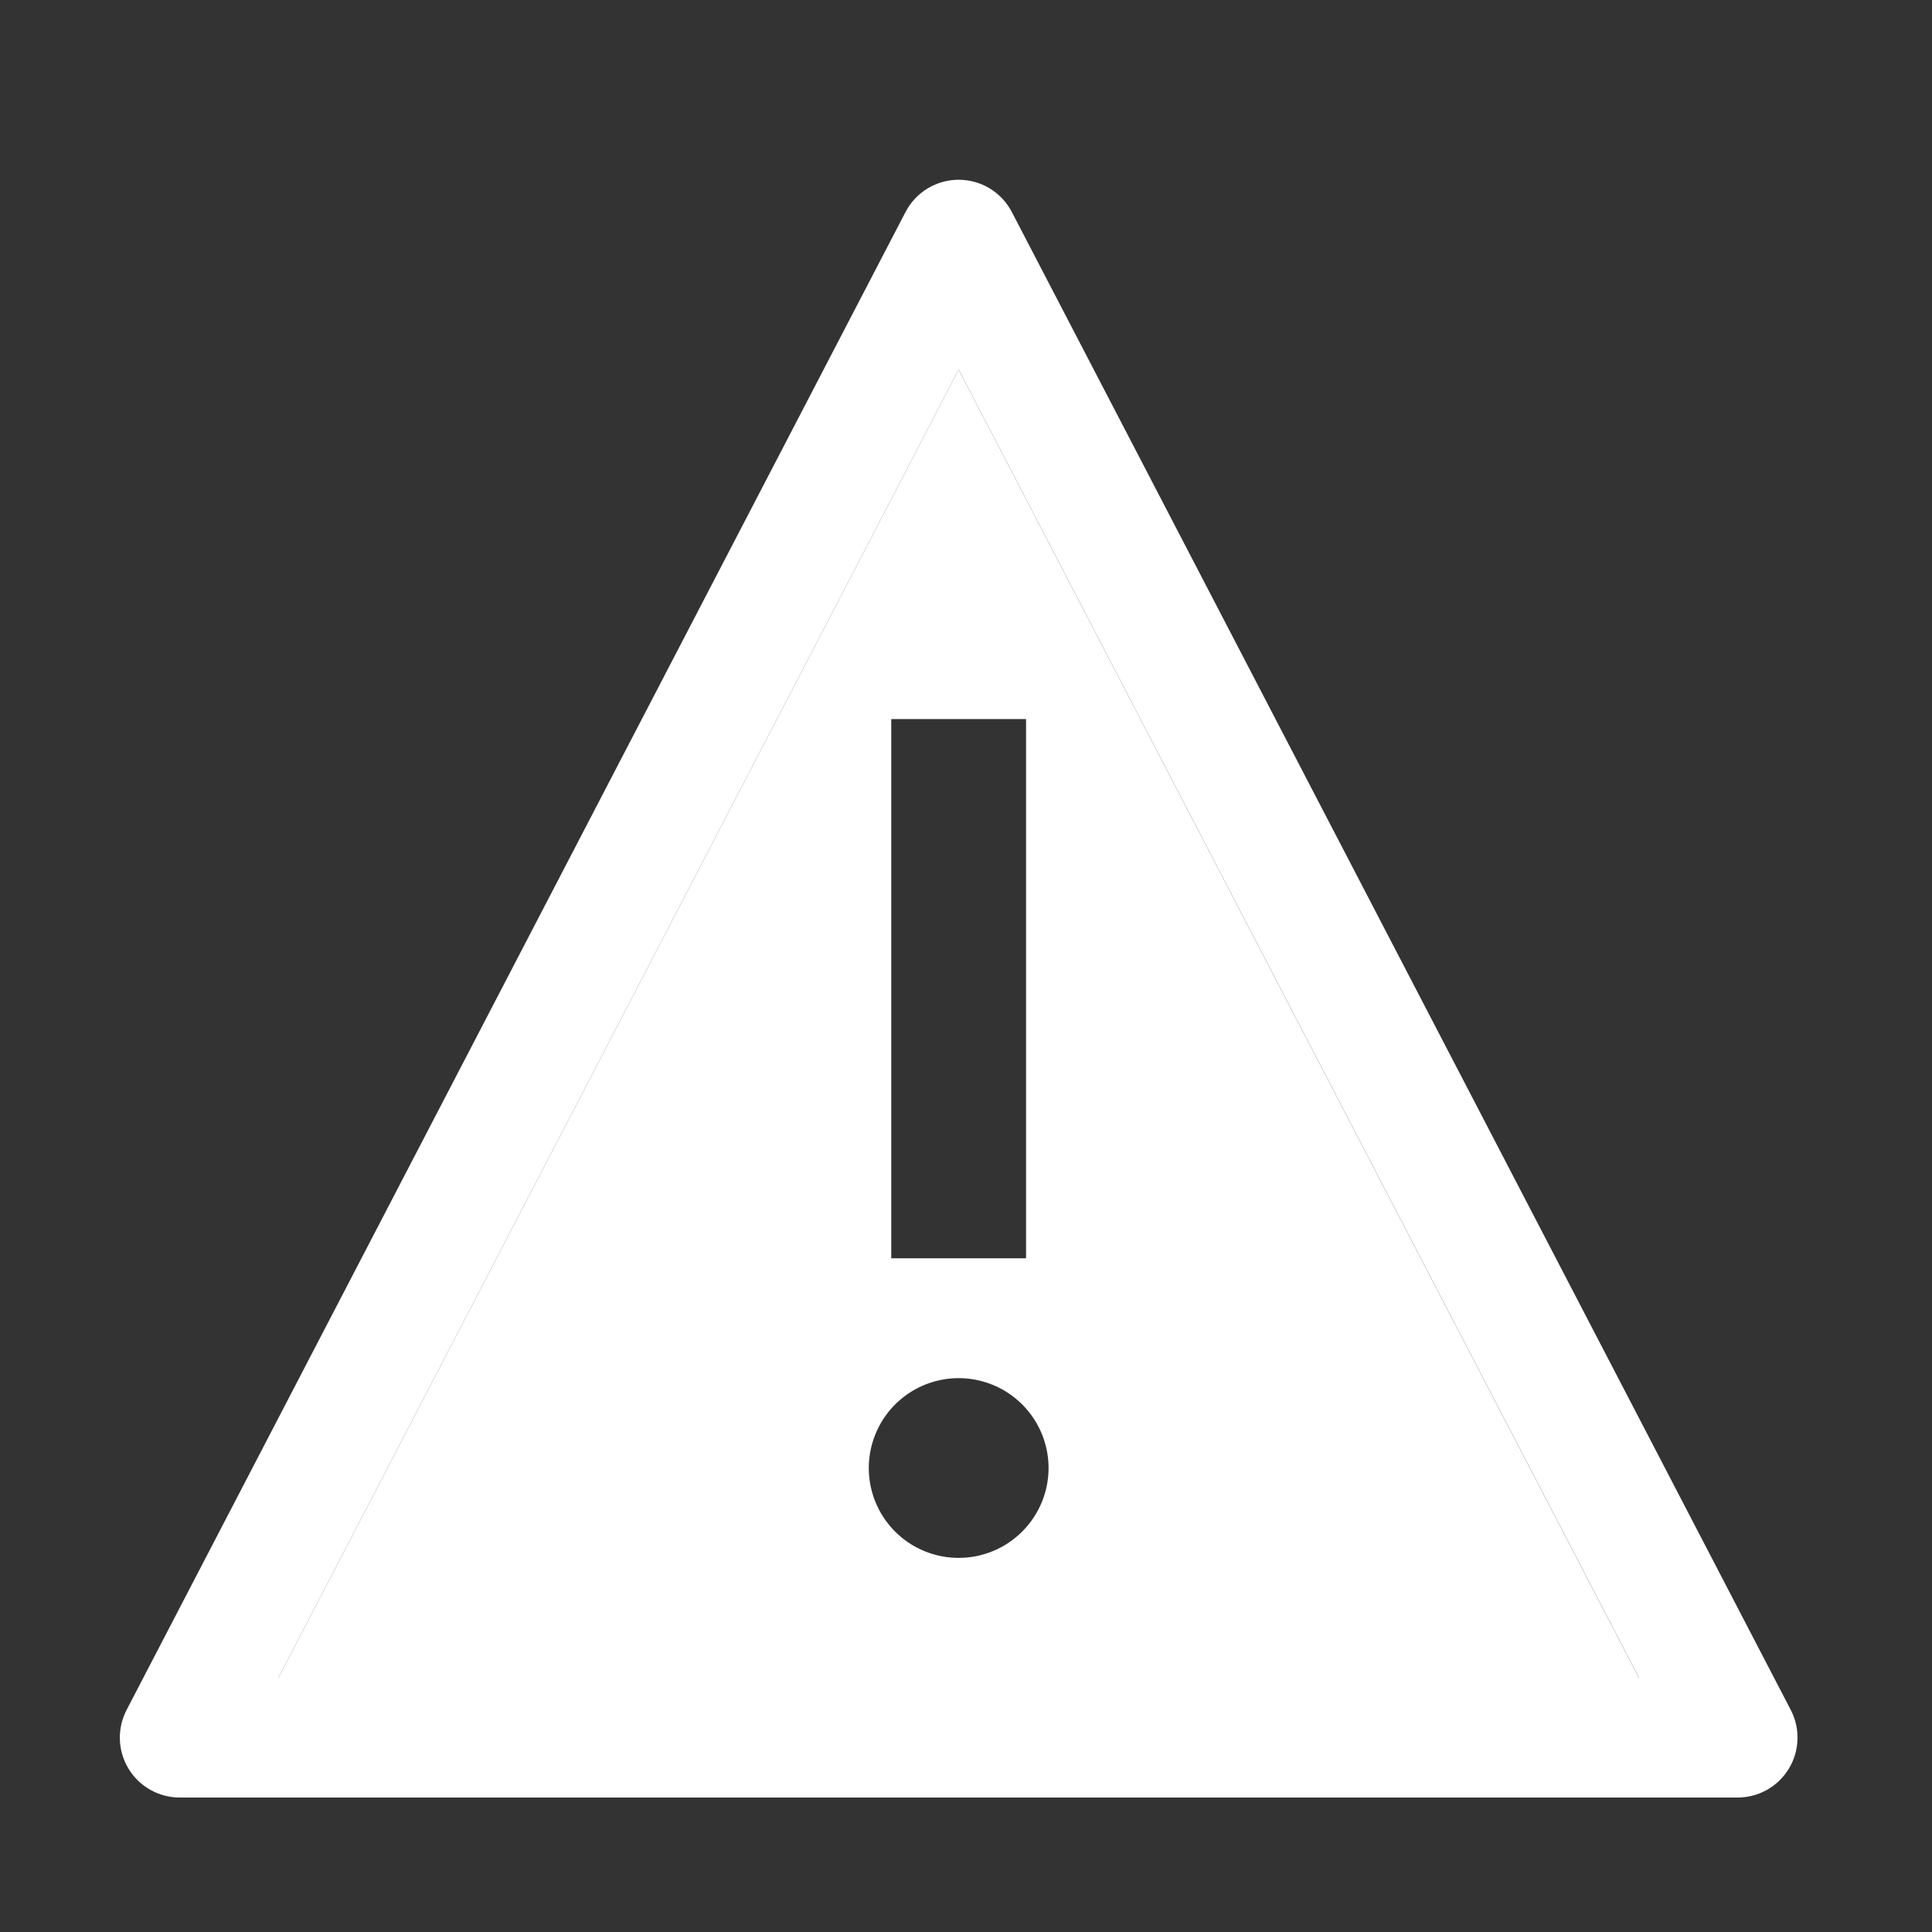 <svg width="45" height="45" viewBox="0 0 45 45" fill="none" xmlns="http://www.w3.org/2000/svg">
<rect x="0" y="0" width="45" height="45" fill="#333333" stroke="none"/>
<g clip-path="url(#clip0_1726_9490)">
<path d="M22.332 8.614H22.326L6.487 39.073L6.49 39.078H38.169L38.171 39.073L22.332 8.614ZM20.759 16.748H23.899V29.308H20.759V16.748ZM22.329 36.286C21.915 36.286 21.511 36.164 21.166 35.934C20.822 35.704 20.554 35.377 20.395 34.994C20.237 34.612 20.195 34.191 20.276 33.785C20.357 33.379 20.556 33.006 20.849 32.713C21.142 32.42 21.515 32.221 21.921 32.14C22.327 32.059 22.748 32.101 23.13 32.259C23.513 32.417 23.84 32.686 24.07 33.03C24.3 33.374 24.423 33.779 24.423 34.193C24.423 34.748 24.202 35.281 23.809 35.673C23.417 36.066 22.884 36.286 22.329 36.286Z" fill="white"/>
<path d="M40.472 41.868H4.187C3.947 41.868 3.711 41.806 3.502 41.689C3.293 41.571 3.118 41.402 2.994 41.197C2.869 40.992 2.8 40.758 2.792 40.519C2.784 40.279 2.838 40.041 2.948 39.829L21.091 4.939C21.209 4.712 21.387 4.522 21.605 4.389C21.824 4.257 22.074 4.187 22.329 4.187C22.585 4.187 22.835 4.257 23.054 4.389C23.272 4.522 23.45 4.712 23.568 4.939L41.711 39.829C41.821 40.041 41.875 40.279 41.867 40.519C41.859 40.758 41.79 40.992 41.665 41.197C41.541 41.402 41.366 41.571 41.157 41.689C40.948 41.806 40.712 41.868 40.472 41.868ZM6.49 39.077H38.169L38.172 39.072L22.332 8.613H22.327L6.488 39.072L6.49 39.077Z" fill="white"/>
</g>
<defs>
<clipPath id="clip0_1726_9490">
<rect width="44.66" height="44.66" fill="white"/>
</clipPath>
</defs>
</svg>

